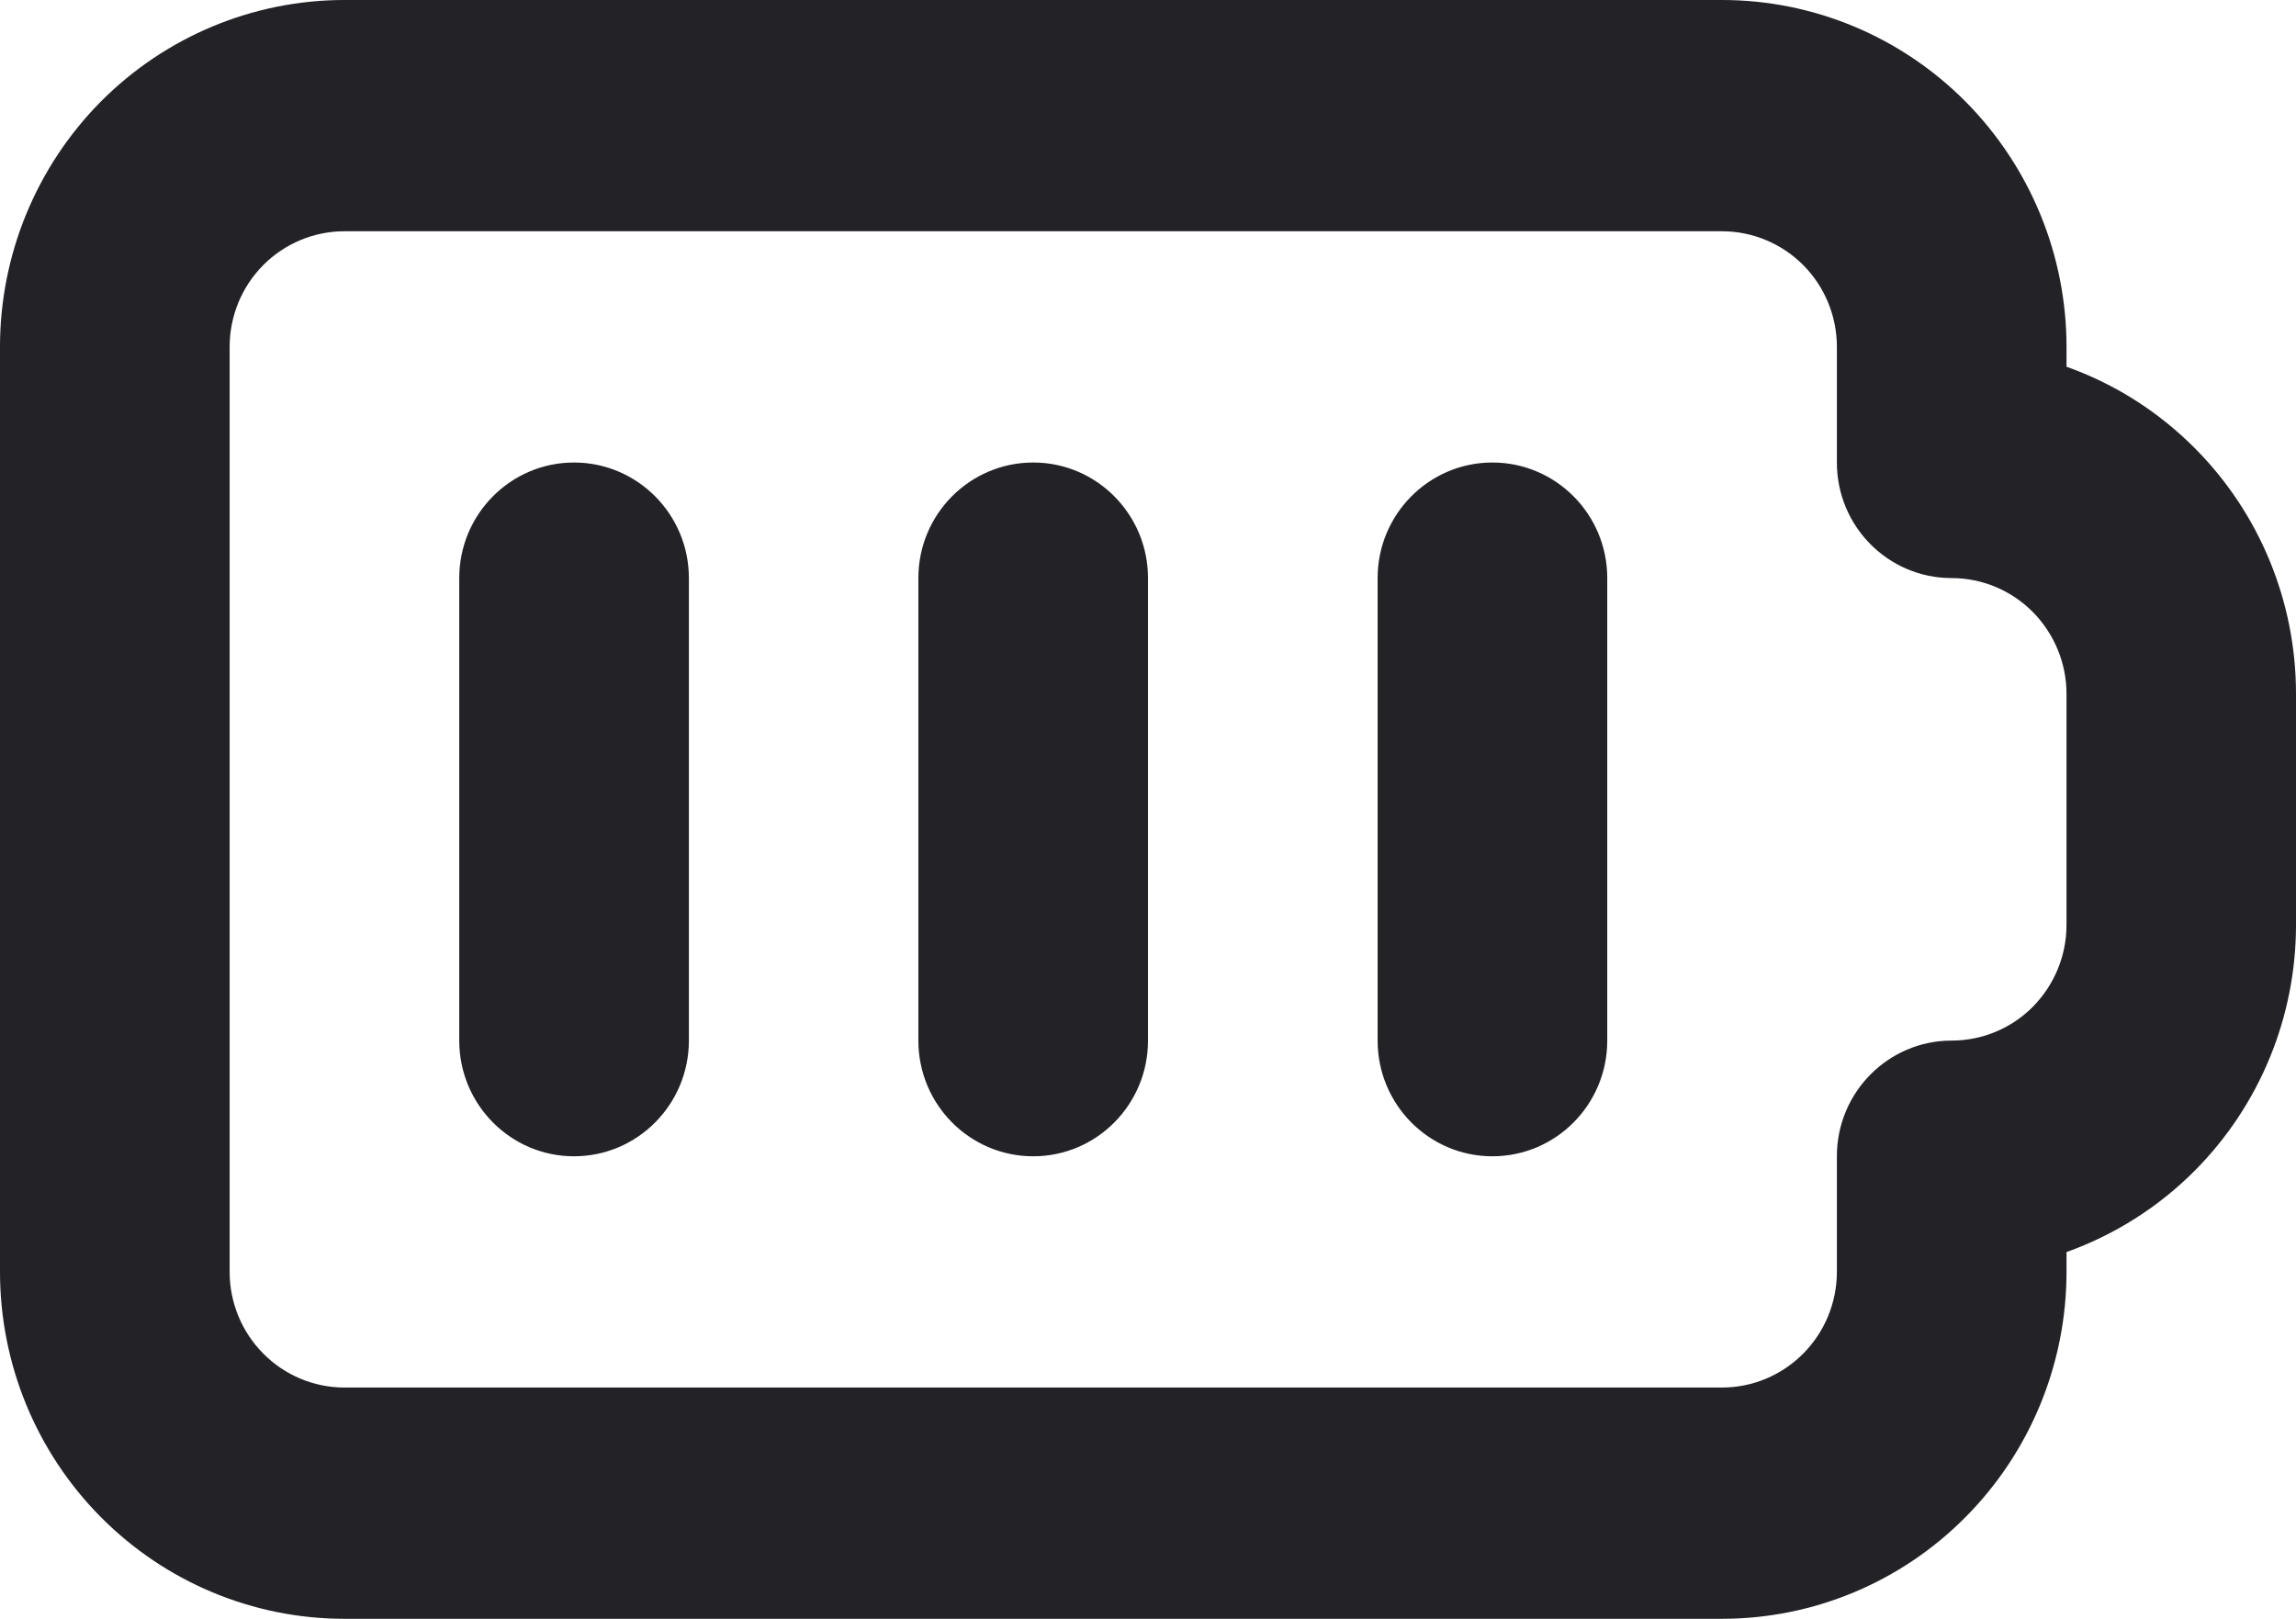 <svg 
          width="16.708" 
          height="11.781" fill="none" 
          xmlns="http://www.w3.org/2000/svg">
          <path d="M 0.734 0.739 C 1.204 0.266 1.842 0 2.506 0 L 12.531 0 C 13.196 0 13.833 0.266 14.303 0.739 C 14.773 1.213 15.038 1.855 15.038 2.524 L 15.038 2.669 C 15.387 2.793 15.707 2.995 15.974 3.264 C 16.444 3.737 16.708 4.379 16.708 5.049 L 16.708 6.732 C 16.708 7.401 16.444 8.043 15.974 8.517 C 15.707 8.786 15.387 8.987 15.038 9.112 L 15.038 9.256 C 15.038 9.926 14.773 10.568 14.303 11.041 C 13.833 11.515 13.196 11.781 12.531 11.781 L 2.506 11.781 C 1.842 11.781 1.204 11.515 0.734 11.041 C 0.264 10.568 0 9.926 0 9.256 L 0 2.524 C 0 1.855 0.264 1.213 0.734 0.739 Z M 2.506 1.683 C 2.285 1.683 2.072 1.772 1.916 1.929 C 1.759 2.087 1.671 2.301 1.671 2.524 L 1.671 9.256 C 1.671 9.479 1.759 9.693 1.916 9.851 C 2.072 10.009 2.285 10.098 2.506 10.098 L 12.531 10.098 C 12.753 10.098 12.965 10.009 13.122 9.851 C 13.279 9.693 13.367 9.479 13.367 9.256 L 13.367 8.415 C 13.367 7.95 13.741 7.573 14.202 7.573 C 14.424 7.573 14.636 7.485 14.793 7.327 C 14.949 7.169 15.038 6.955 15.038 6.732 L 15.038 5.049 C 15.038 4.826 14.949 4.612 14.793 4.454 C 14.636 4.296 14.424 4.207 14.202 4.207 C 13.741 4.207 13.367 3.831 13.367 3.366 L 13.367 2.524 C 13.367 2.301 13.279 2.087 13.122 1.929 C 12.965 1.772 12.753 1.683 12.531 1.683 L 2.506 1.683 Z M 4.177 3.366 C 4.638 3.366 5.013 3.743 5.013 4.207 L 5.013 7.573 C 5.013 8.038 4.638 8.415 4.177 8.415 C 3.716 8.415 3.342 8.038 3.342 7.573 L 3.342 4.207 C 3.342 3.743 3.716 3.366 4.177 3.366 Z M 7.519 3.366 C 7.98 3.366 8.354 3.743 8.354 4.207 L 8.354 7.573 C 8.354 8.038 7.98 8.415 7.519 8.415 C 7.057 8.415 6.683 8.038 6.683 7.573 L 6.683 4.207 C 6.683 3.743 7.057 3.366 7.519 3.366 Z M 10.86 3.366 C 11.322 3.366 11.696 3.743 11.696 4.207 L 11.696 7.573 C 11.696 8.038 11.322 8.415 10.86 8.415 C 10.399 8.415 10.025 8.038 10.025 7.573 L 10.025 4.207 C 10.025 3.743 10.399 3.366 10.86 3.366 Z" fill="rgb(34,34,39)"/>
        </svg>